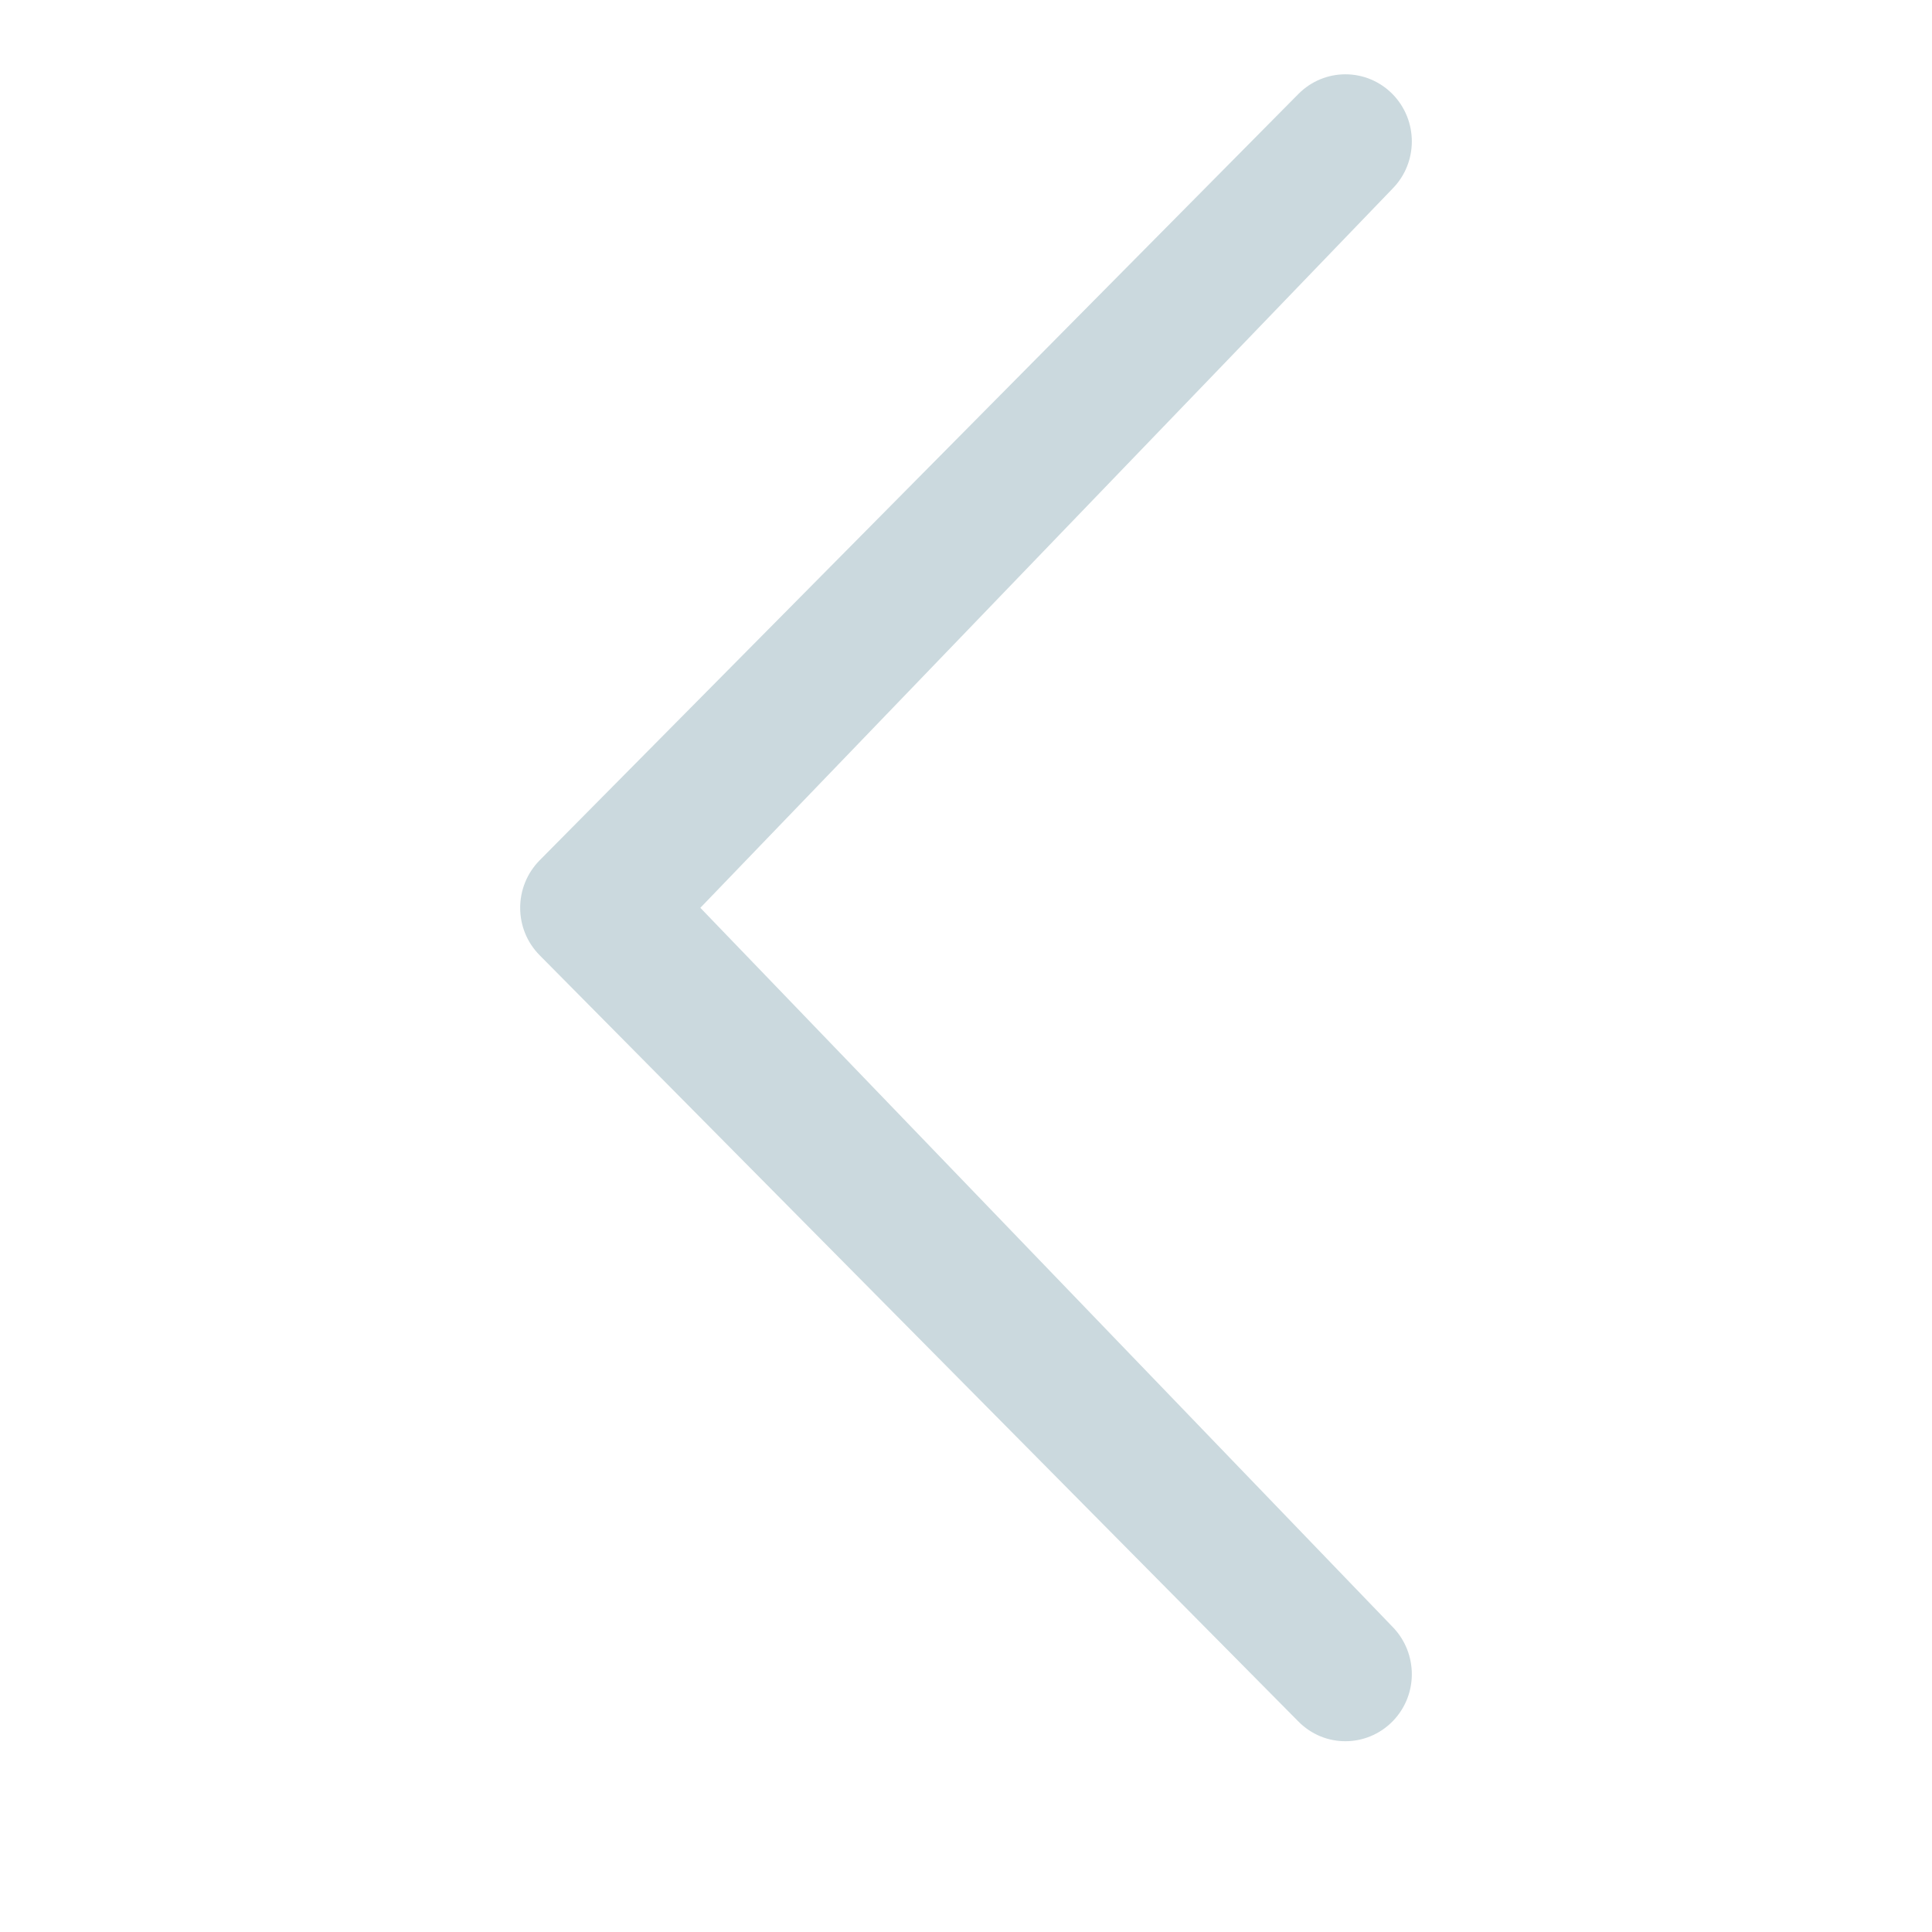 <?xml version="1.0" encoding="UTF-8" standalone="no"?>
<svg width="26px" height="26px" viewBox="0 0 26 26" version="1.1" xmlns="http://www.w3.org/2000/svg" xmlns:xlink="http://www.w3.org/1999/xlink" xmlns:sketch="http://www.bohemiancoding.com/sketch/ns">
    <!-- Generator: Sketch 3.5.2 (25235) - http://www.bohemiancoding.com/sketch -->
    <title>Artboard 8</title>
    <desc>Created with Sketch.</desc>
    <defs></defs>
    <g id="Page-1" stroke="none" stroke-width="1" fill="none" fill-rule="evenodd" sketch:type="MSPage">
        <g id="Artboard-8" sketch:type="MSArtboardGroup" fill="#A0BAC2" opacity="0.55">
            <path d="M18.738,21.891 C19.087,22.246 19.087,22.816 18.738,23.168 C18.388,23.52 17.824,23.522 17.474,23.168 L7.262,12.855 C6.913,12.502 6.913,11.933 7.262,11.578 L17.474,1.264 C17.824,0.912 18.388,0.912 18.738,1.264 C19.087,1.618 19.087,2.189 18.738,2.541 L9.425,12.217 L18.738,21.891 L18.738,21.891 Z" id="Shape" sketch:type="MSShapeGroup"></path>
        </g>
    </g>
</svg>